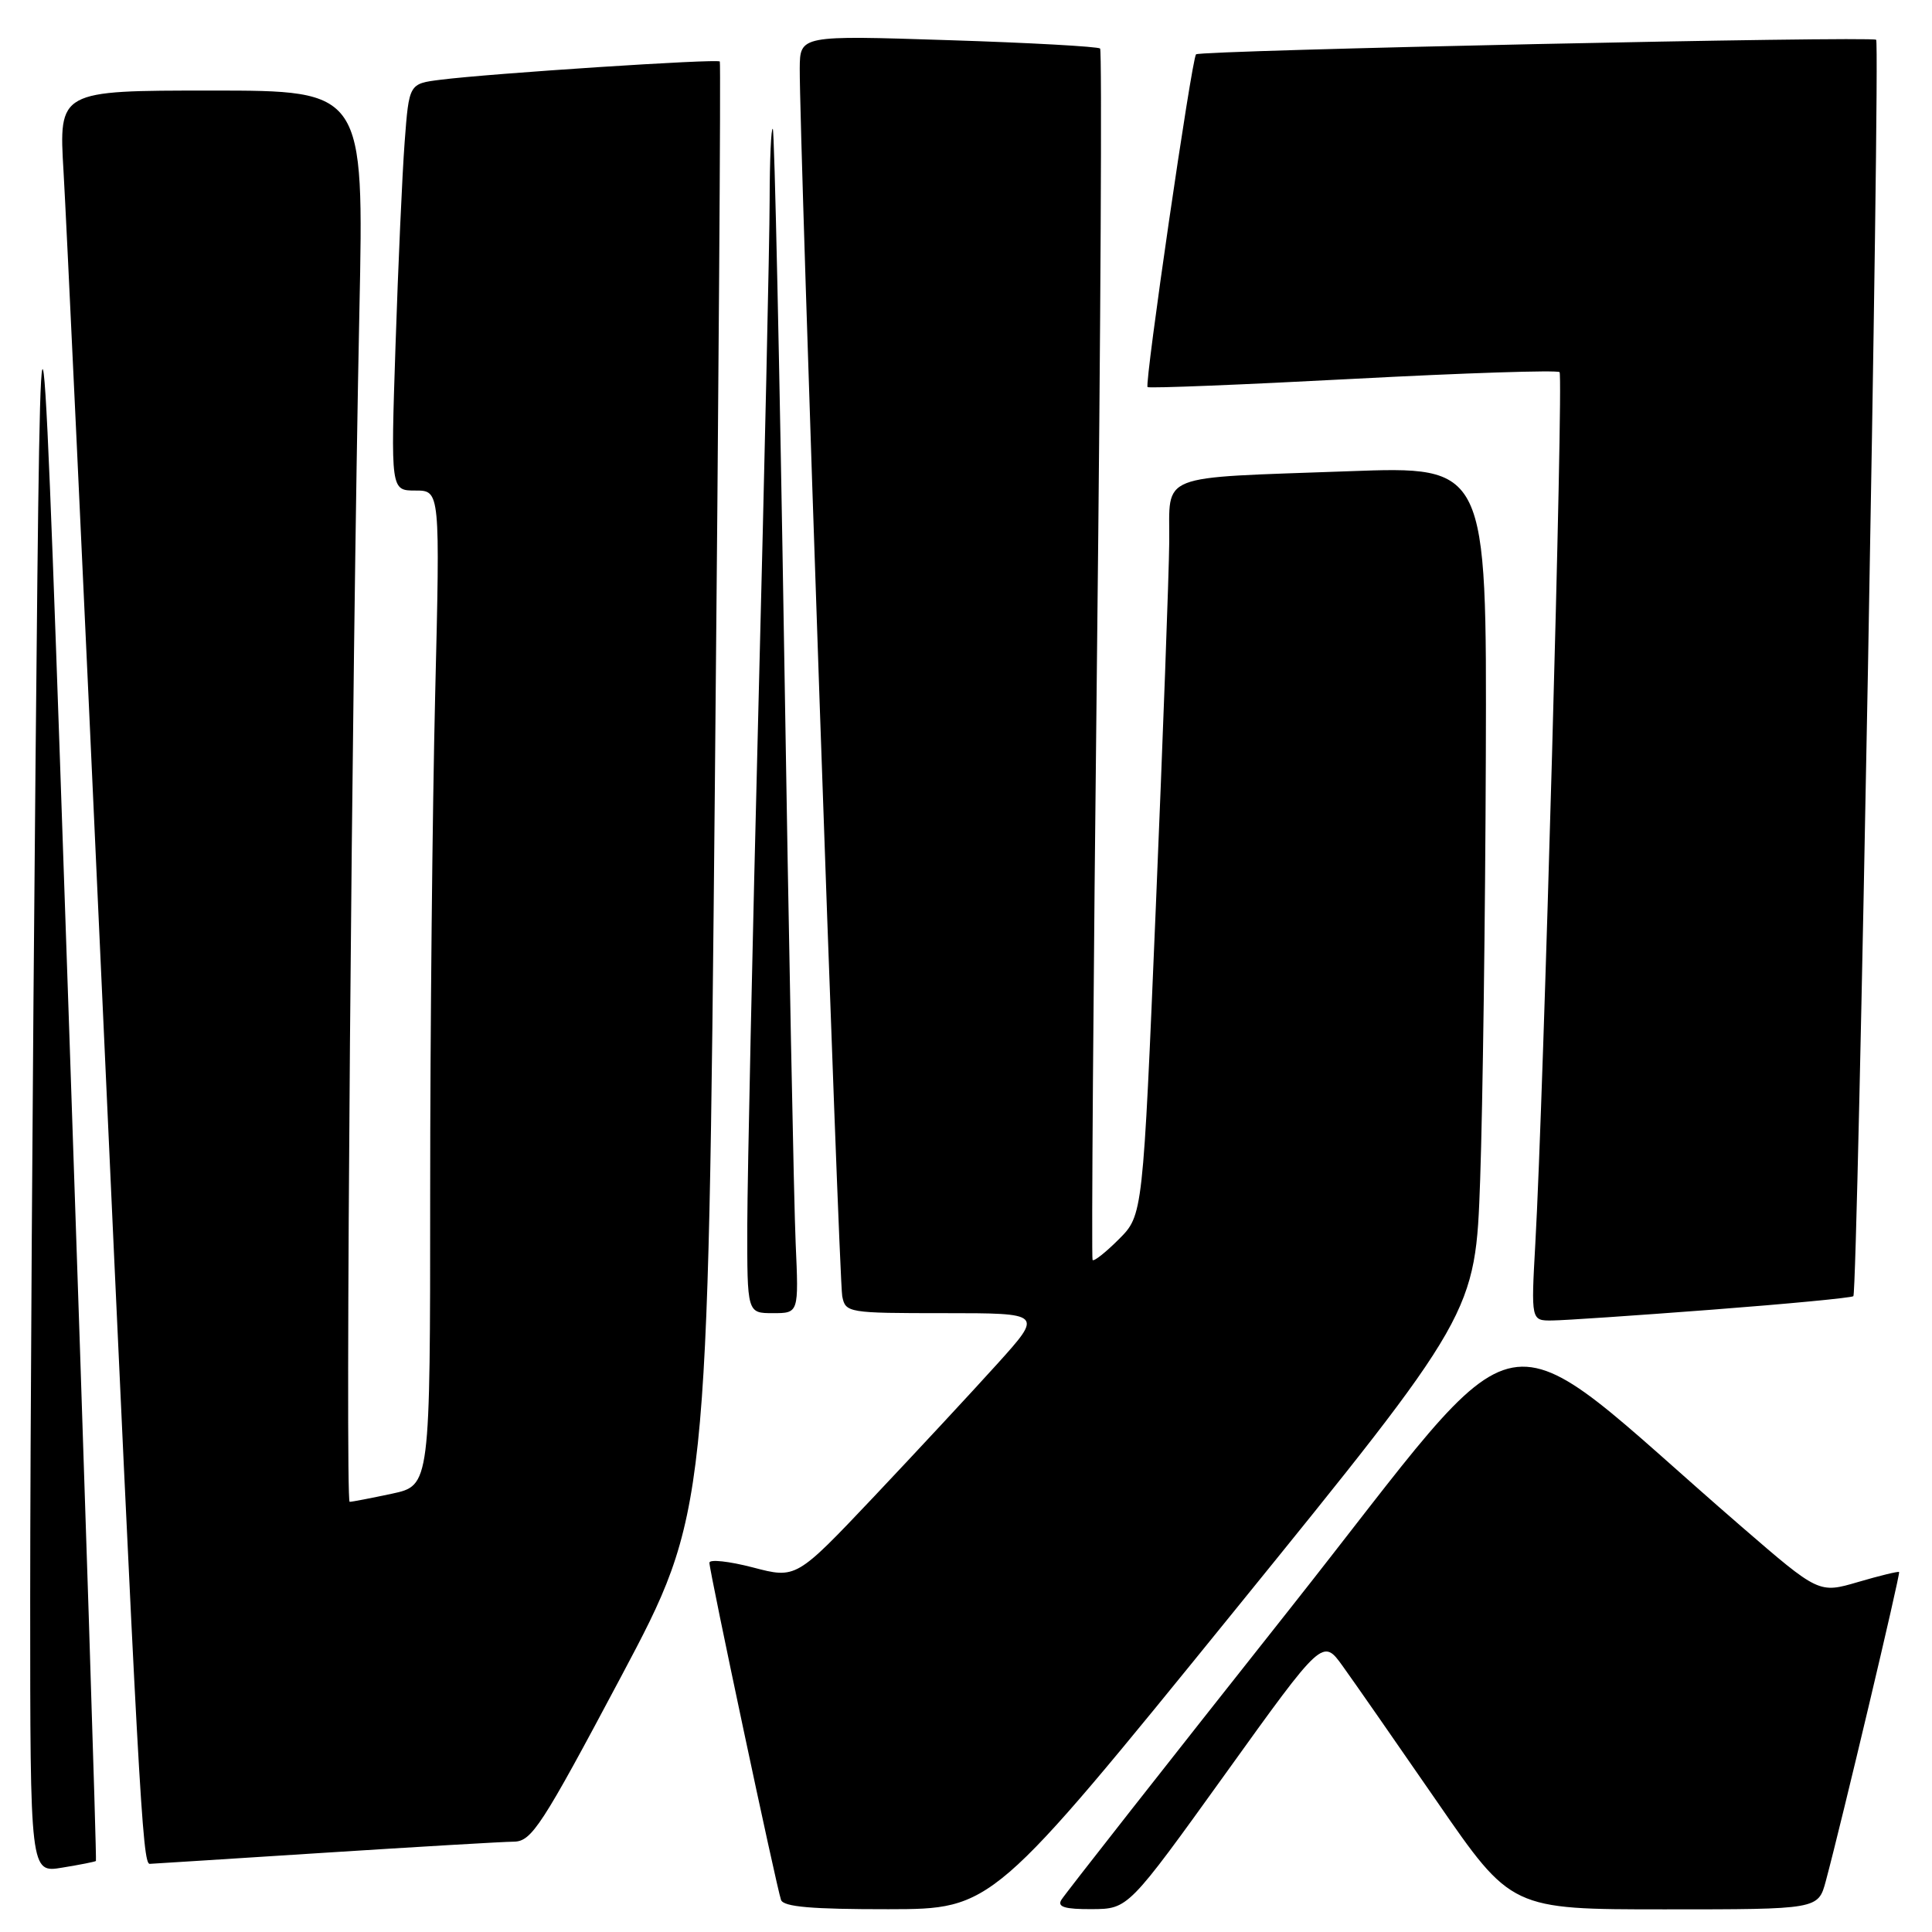 <?xml version="1.0" encoding="UTF-8" standalone="no"?>
<!DOCTYPE svg PUBLIC "-//W3C//DTD SVG 1.1//EN" "http://www.w3.org/Graphics/SVG/1.1/DTD/svg11.dtd" >
<svg xmlns="http://www.w3.org/2000/svg" xmlns:xlink="http://www.w3.org/1999/xlink" version="1.1" viewBox="0 0 256 256">
 <g >
 <path fill="currentColor"
d=" M 163.50 213.52 C 195.50 174.07 195.50 174.07 196.13 156.28 C 196.47 146.50 196.81 121.24 196.88 100.13 C 197.00 61.77 197.00 61.77 178.75 62.44 C 152.99 63.38 155.01 62.58 154.93 71.83 C 154.89 76.05 154.09 97.84 153.15 120.26 C 151.44 161.02 151.44 161.02 148.25 164.21 C 146.50 165.96 144.93 167.20 144.77 166.95 C 144.61 166.70 144.87 130.59 145.36 86.71 C 145.85 42.82 146.03 6.70 145.77 6.43 C 145.50 6.17 136.44 5.66 125.64 5.32 C 106.00 4.68 106.00 4.68 105.97 9.09 C 105.91 17.76 111.16 169.55 111.60 171.75 C 112.03 173.95 112.35 174.00 125.12 174.00 C 138.21 174.00 138.21 174.00 132.12 180.75 C 128.77 184.46 121.41 192.38 115.77 198.35 C 105.50 209.20 105.50 209.20 99.75 207.69 C 96.59 206.87 94.00 206.59 94.00 207.07 C 94.00 208.21 102.90 250.10 103.49 251.75 C 103.82 252.67 107.59 252.99 117.72 252.98 C 131.50 252.96 131.50 252.96 163.50 213.52 Z  M 162.39 235.01 C 175.27 217.08 175.27 217.08 177.93 220.79 C 179.40 222.83 185.02 230.91 190.43 238.75 C 200.26 253.00 200.26 253.00 220.59 253.00 C 240.92 253.00 240.92 253.00 241.93 249.25 C 244.05 241.35 251.84 208.51 251.64 208.30 C 251.52 208.19 249.08 208.78 246.22 209.62 C 241.01 211.15 241.01 211.15 230.75 202.28 C 196.87 172.99 203.73 171.73 170.81 213.31 C 154.62 233.76 141.03 251.06 140.63 251.75 C 140.07 252.68 141.11 252.99 144.69 252.97 C 149.50 252.94 149.50 252.94 162.39 235.01 Z  M 12.71 246.59 C 12.83 246.49 11.24 196.93 9.17 136.45 C 5.42 26.50 5.42 26.50 4.71 101.00 C 4.32 141.98 4.00 191.85 4.00 211.84 C 4.00 248.18 4.00 248.18 8.25 247.47 C 10.59 247.09 12.60 246.69 12.71 246.59 Z  M 43.00 245.50 C 55.38 244.71 66.67 244.04 68.09 244.03 C 70.45 244.00 71.77 241.96 82.25 222.25 C 93.80 200.50 93.80 200.50 94.72 104.50 C 95.22 51.70 95.52 8.34 95.38 8.15 C 95.11 7.76 64.94 9.73 58.35 10.57 C 54.20 11.09 54.20 11.09 53.62 18.80 C 53.30 23.03 52.76 35.16 52.41 45.75 C 51.77 65.00 51.77 65.00 55.05 65.00 C 58.32 65.00 58.32 65.00 57.66 92.16 C 57.30 107.10 57.00 136.76 57.00 158.08 C 57.00 196.83 57.00 196.83 51.95 197.92 C 49.17 198.51 46.65 199.00 46.33 199.00 C 45.72 199.00 46.62 89.55 47.62 41.25 C 48.23 12.00 48.23 12.00 28.01 12.00 C 7.78 12.00 7.78 12.00 8.42 22.75 C 8.77 28.66 11.06 77.38 13.50 131.00 C 18.36 237.72 18.87 247.01 19.84 246.97 C 20.20 246.96 30.62 246.29 43.00 245.50 Z  M 226.85 173.54 C 236.94 172.77 245.37 171.96 245.58 171.75 C 246.16 171.17 249.16 5.83 248.60 5.27 C 248.09 4.76 159.00 6.66 158.48 7.20 C 157.91 7.79 151.62 50.95 152.06 51.29 C 152.30 51.47 164.56 50.98 179.31 50.20 C 194.05 49.42 206.35 49.02 206.65 49.31 C 207.18 49.85 204.53 145.57 203.44 164.75 C 202.87 175.00 202.87 175.00 205.68 174.97 C 207.23 174.96 216.76 174.31 226.85 173.54 Z  M 105.43 164.75 C 105.20 159.66 104.51 124.45 103.91 86.50 C 103.30 48.55 102.62 17.31 102.40 17.08 C 102.18 16.85 101.99 21.13 101.98 26.58 C 101.97 32.04 101.30 62.15 100.50 93.50 C 99.70 124.85 99.04 155.79 99.02 162.25 C 99.00 174.00 99.00 174.00 102.42 174.00 C 105.84 174.00 105.84 174.00 105.43 164.75 Z "/>
</g>
</svg>